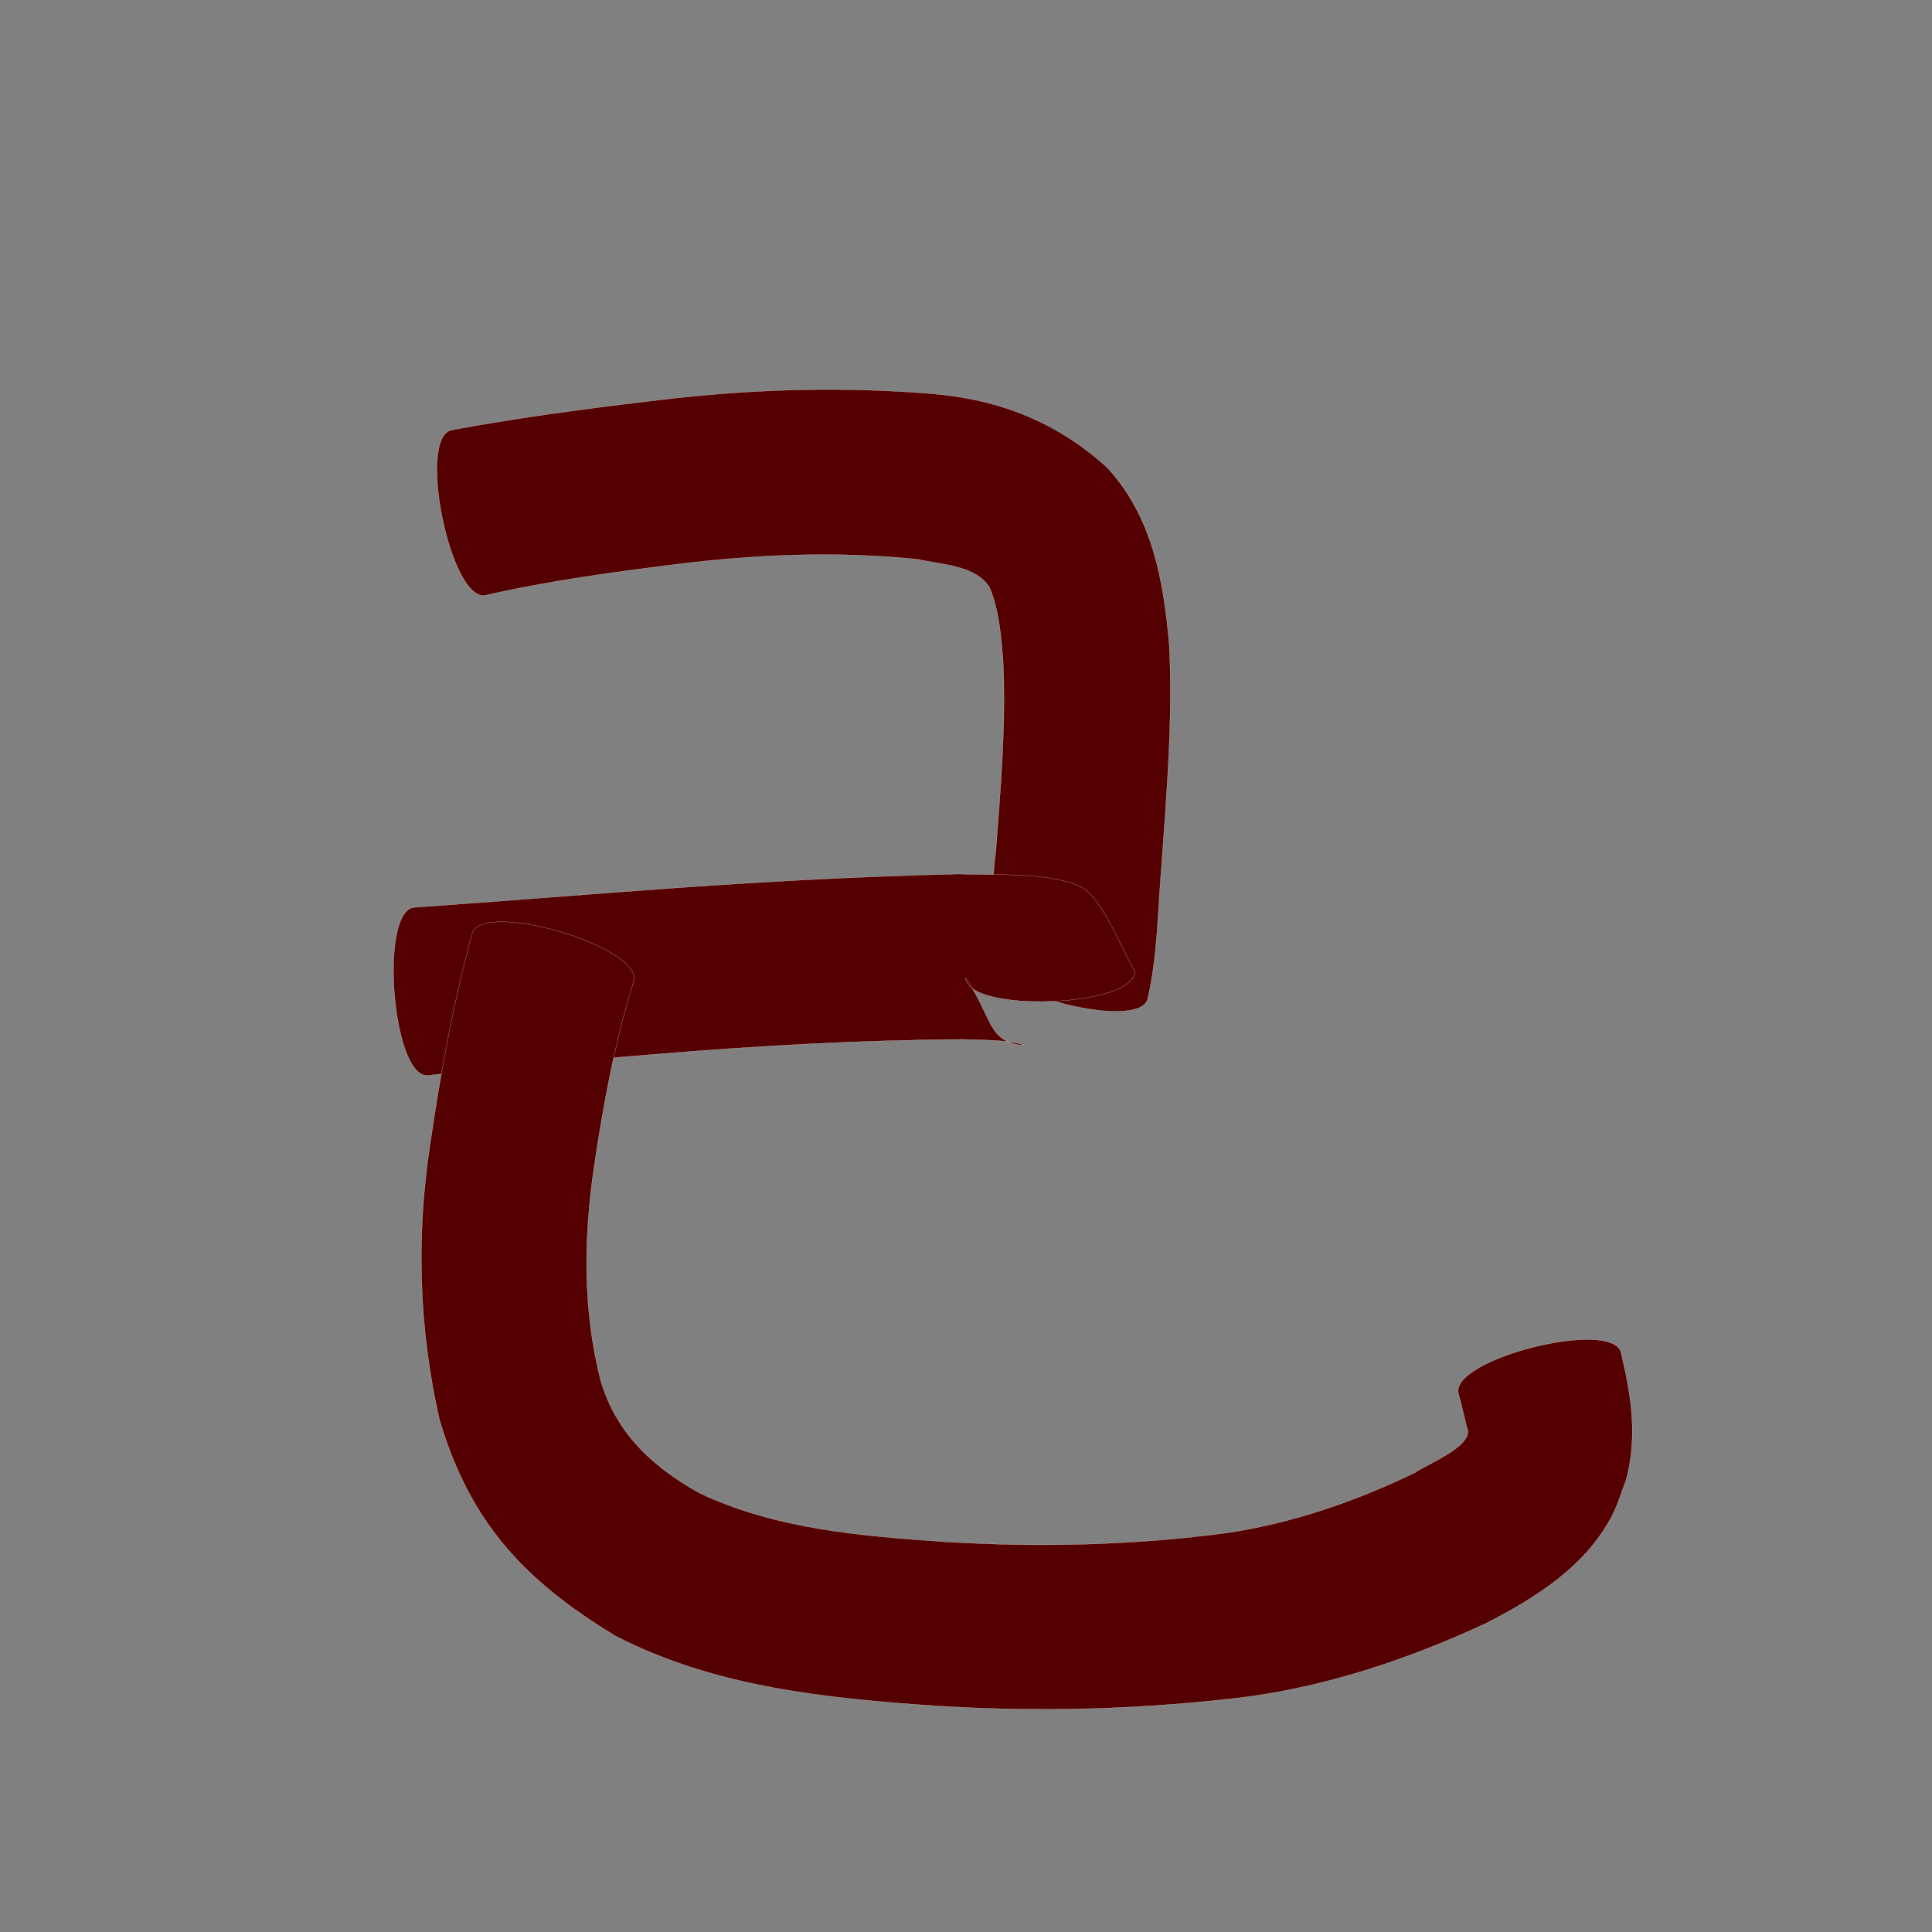 <?xml version="1.0" encoding="utf-8" ?>

<!DOCTYPE svg PUBLIC "-//W3C//DTD SVG 1.1//EN" 
  "http://www.w3.org/Graphics/SVG/1.1/DTD/svg11.dtd">
<svg 
    xmlns="http://www.w3.org/2000/svg"
    xmlns:xlink="http://www.w3.org/1999/xlink"
    xmlns:sodipodi="http://sodipodi.sourceforge.net/DTD/sodipodi-0.dtd"
    xmlns:inkscape="http://www.inkscape.org/namespaces/inkscape"
    width="1024" height="1024" id="U5DF1">
<rect width="100%" height="100%" fill="#808080" stroke="none"/>
<path d="m 9455.376,20707.93 c 36.339,-6.769 72.986,-11.583 109.685,-15.886 48.358,-5.869 97.042,-7.361 145.571,-3.303 35.414,3.014 66.177,15.287 92.289,39.171 23.985,26.137 29.769,59.682 32.795,93.718 2.021,38.756 -1.282,77.508 -3.963,116.147 -2.114,23.955 -2.044,48.16 -7.429,71.666 -5.001,18.303 -91.281,-5.272 -86.279,-23.575 l 0,0 c 4.12,-15.555 3.3,-37.113 5.737,-54.485 2.579,-33.919 5.541,-67.963 3.816,-102.003 -1.106,-12.794 -2.071,-25.891 -7.054,-37.886 -7.388,-12.088 -26.023,-12.203 -38.006,-15.034 -42.287,-4.378 -84.826,-2.662 -126.997,2.503 -34.234,4.248 -68.5,8.838 -102.154,16.564 -18.582,3.821 -36.593,-83.776 -18.011,-87.597 z" id="path8457" inkscape:connector-curvature="0" style="fill:#550000;fill-opacity:1;fill-rule:nonzero;stroke:#f9f9f9;stroke-width:0.1;stroke-miterlimit:4;stroke-dasharray:none" transform="translate(-9216, -20480)"/><path d="m 9435.631,20960.899 c 39.883,-2.74 79.729,-6.001 119.601,-8.912 56.475,-4.239 113.02,-7.466 169.641,-8.772 15.166,0.952 58.258,-2.107 69.444,11.038 10.077,11.842 15.403,27.015 23.105,40.523 0.728,19.008 -88.88,22.439 -89.608,3.43 l 0,0 c 14.838,22.146 11.419,33.825 30.788,35.967 1.437,0.159 -2.671,-1.179 -4.094,-1.427 -9.28,-1.613 -18.956,-1.522 -28.293,-1.847 -54.839,0.387 -109.6,3.436 -164.248,7.996 -39.766,3.263 -79.52,6.689 -119.175,11.13 -18.906,1.519 -26.068,-87.607 -7.162,-89.126 z" id="path8459" inkscape:connector-curvature="0" style="fill:#550000;fill-opacity:1;fill-rule:nonzero;stroke:#f9f9f9;stroke-width:0.1;stroke-miterlimit:4;stroke-dasharray:none" transform="translate(-9216, -20480)"/><path d="m 9551.858,21000.17 c -10.04,32.088 -16.047,65.222 -20.995,98.417 -5.556,38.026 -5.988,76.208 3.608,113.506 8.455,28.073 27.642,45.478 52.409,59.332 40.618,19.152 85.823,22.718 129.986,25.744 49.895,3.051 99.878,1.896 149.416,-4.711 34.895,-5.182 68.189,-16.727 99.847,-31.992 4.386,-3.595 32.333,-14.399 27.297,-23.942 -1.442,-5.971 -2.765,-11.96 -4.419,-17.896 -4.613,-18.28 81.556,-40.027 86.171,-21.747 l 0,0 c 5.428,22.608 8.959,45.003 2.554,67.977 -2.427,6.159 -4.23,12.602 -7.281,18.476 -14.046,27.039 -40.491,43.494 -66.664,56.999 -40.214,18.637 -82.272,32.93 -126.369,38.966 -55.268,6.849 -110.941,8.338 -166.553,4.795 -57.764,-4.014 -116.347,-9.977 -168.638,-36.97 -47.884,-29.078 -76.996,-59.725 -93.272,-114.555 -11.053,-48.465 -12.498,-97.53 -4.89,-146.784 5.457,-37.352 12.257,-74.502 22.149,-110.966 5.378,-18.169 91.023,7.182 85.646,25.351 z" id="path8461" inkscape:connector-curvature="0" style="fill:#550000;fill-opacity:1;fill-rule:nonzero;stroke:#f9f9f9;stroke-width:0.1;stroke-miterlimit:4;stroke-dasharray:none" transform="translate(-9216, -20480)"/></svg>